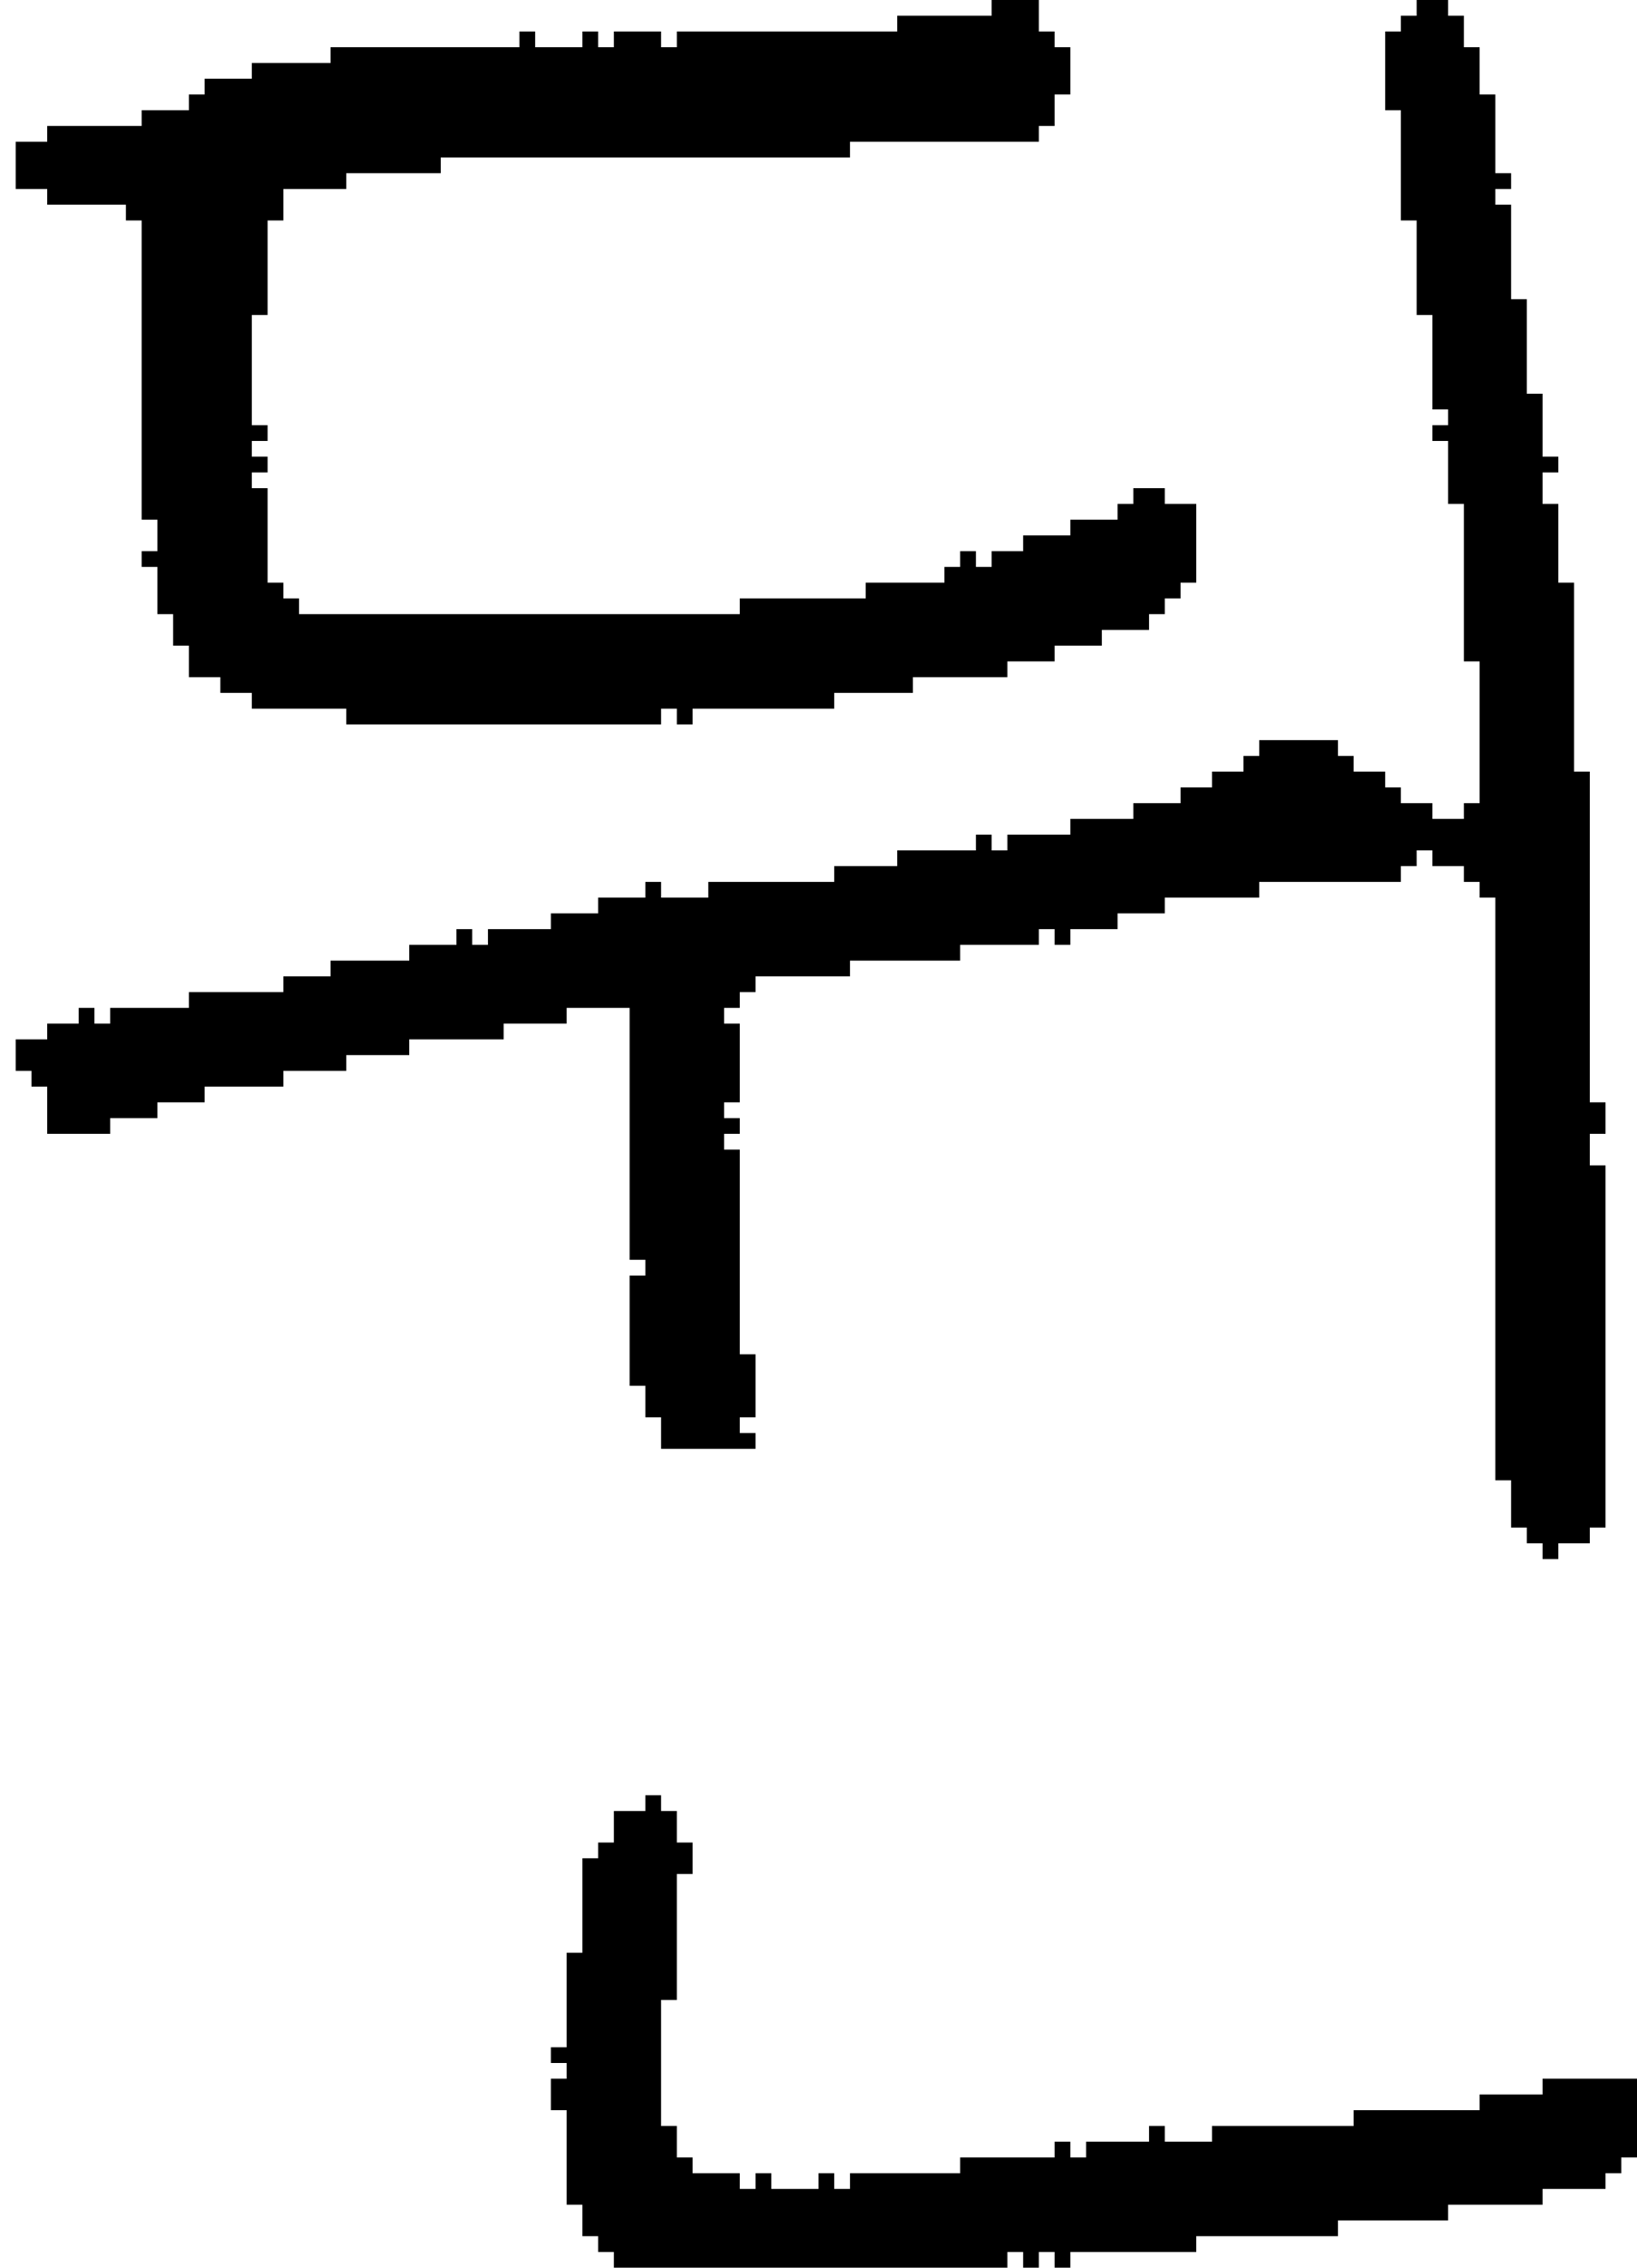 <?xml version="1.0" encoding="UTF-8" standalone="no"?>
<!DOCTYPE svg PUBLIC "-//W3C//DTD SVG 1.1//EN" 
  "http://www.w3.org/Graphics/SVG/1.1/DTD/svg11.dtd">
<svg width="104" height="144"
     xmlns="http://www.w3.org/2000/svg" version="1.1">
 <path d="  M 43,2  L 43,3  L 42,3  L 42,2  L 39,2  L 39,3  L 38,3  L 38,2  L 37,2  L 37,3  L 34,3  L 34,2  L 33,2  L 33,3  L 21,3  L 21,4  L 16,4  L 16,5  L 13,5  L 13,6  L 12,6  L 12,7  L 9,7  L 9,8  L 3,8  L 3,9  L 1,9  L 1,12  L 3,12  L 3,13  L 8,13  L 8,14  L 9,14  L 9,33  L 10,33  L 10,35  L 9,35  L 9,36  L 10,36  L 10,39  L 11,39  L 11,41  L 12,41  L 12,43  L 14,43  L 14,44  L 16,44  L 16,45  L 22,45  L 22,46  L 42,46  L 42,45  L 43,45  L 43,46  L 44,46  L 44,45  L 53,45  L 53,44  L 58,44  L 58,43  L 64,43  L 64,42  L 67,42  L 67,41  L 70,41  L 70,40  L 73,40  L 73,39  L 74,39  L 74,38  L 75,38  L 75,37  L 76,37  L 76,32  L 74,32  L 74,31  L 72,31  L 72,32  L 71,32  L 71,33  L 68,33  L 68,34  L 65,34  L 65,35  L 63,35  L 63,36  L 62,36  L 62,35  L 61,35  L 61,36  L 60,36  L 60,37  L 55,37  L 55,38  L 47,38  L 47,39  L 19,39  L 19,38  L 18,38  L 18,37  L 17,37  L 17,31  L 16,31  L 16,30  L 17,30  L 17,29  L 16,29  L 16,28  L 17,28  L 17,27  L 16,27  L 16,20  L 17,20  L 17,14  L 18,14  L 18,12  L 22,12  L 22,11  L 28,11  L 28,10  L 54,10  L 54,9  L 66,9  L 66,8  L 67,8  L 67,6  L 68,6  L 68,3  L 67,3  L 67,2  L 66,2  L 66,0  L 63,0  L 63,1  L 57,1  L 57,2  Z  " style="fill:rgb(0, 0, 0); fill-opacity:1.000; stroke:none;" />
 <path d="  M 100,49  L 100,37  L 99,37  L 99,32  L 98,32  L 98,30  L 99,30  L 99,29  L 98,29  L 98,25  L 97,25  L 97,19  L 96,19  L 96,13  L 95,13  L 95,12  L 96,12  L 96,11  L 95,11  L 95,6  L 94,6  L 94,3  L 93,3  L 93,1  L 92,1  L 92,0  L 90,0  L 90,1  L 89,1  L 89,2  L 88,2  L 88,7  L 89,7  L 89,14  L 90,14  L 90,20  L 91,20  L 91,26  L 92,26  L 92,27  L 91,27  L 91,28  L 92,28  L 92,32  L 93,32  L 93,42  L 94,42  L 94,51  L 93,51  L 93,52  L 91,52  L 91,51  L 89,51  L 89,50  L 88,50  L 88,49  L 86,49  L 86,48  L 85,48  L 85,47  L 80,47  L 80,48  L 79,48  L 79,49  L 77,49  L 77,50  L 75,50  L 75,51  L 72,51  L 72,52  L 68,52  L 68,53  L 64,53  L 64,54  L 63,54  L 63,53  L 62,53  L 62,54  L 57,54  L 57,55  L 53,55  L 53,56  L 45,56  L 45,57  L 42,57  L 42,56  L 41,56  L 41,57  L 38,57  L 38,58  L 35,58  L 35,59  L 31,59  L 31,60  L 30,60  L 30,59  L 29,59  L 29,60  L 26,60  L 26,61  L 21,61  L 21,62  L 18,62  L 18,63  L 12,63  L 12,64  L 7,64  L 7,65  L 6,65  L 6,64  L 5,64  L 5,65  L 3,65  L 3,66  L 1,66  L 1,68  L 2,68  L 2,69  L 3,69  L 3,72  L 7,72  L 7,71  L 10,71  L 10,70  L 13,70  L 13,69  L 18,69  L 18,68  L 22,68  L 22,67  L 26,67  L 26,66  L 32,66  L 32,65  L 36,65  L 36,64  L 40,64  L 40,80  L 41,80  L 41,81  L 40,81  L 40,88  L 41,88  L 41,90  L 42,90  L 42,92  L 48,92  L 48,91  L 47,91  L 47,90  L 48,90  L 48,86  L 47,86  L 47,73  L 46,73  L 46,72  L 47,72  L 47,71  L 46,71  L 46,70  L 47,70  L 47,65  L 46,65  L 46,64  L 47,64  L 47,63  L 48,63  L 48,62  L 54,62  L 54,61  L 61,61  L 61,60  L 66,60  L 66,59  L 67,59  L 67,60  L 68,60  L 68,59  L 71,59  L 71,58  L 74,58  L 74,57  L 80,57  L 80,56  L 89,56  L 89,55  L 90,55  L 90,54  L 91,54  L 91,55  L 93,55  L 93,56  L 94,56  L 94,57  L 95,57  L 95,94  L 96,94  L 96,97  L 97,97  L 97,98  L 98,98  L 98,99  L 99,99  L 99,98  L 101,98  L 101,97  L 102,97  L 102,74  L 101,74  L 101,72  L 102,72  L 102,70  L 101,70  L 101,49  Z  " style="fill:rgb(0, 0, 0); fill-opacity:1.000; stroke:none;" />
 <path d="  M 69,136  L 69,137  L 68,137  L 68,136  L 67,136  L 67,137  L 61,137  L 61,138  L 54,138  L 54,139  L 53,139  L 53,138  L 52,138  L 52,139  L 49,139  L 49,138  L 48,138  L 48,139  L 47,139  L 47,138  L 44,138  L 44,137  L 43,137  L 43,135  L 42,135  L 42,127  L 43,127  L 43,119  L 44,119  L 44,117  L 43,117  L 43,115  L 42,115  L 42,114  L 41,114  L 41,115  L 39,115  L 39,117  L 38,117  L 38,118  L 37,118  L 37,124  L 36,124  L 36,130  L 35,130  L 35,131  L 36,131  L 36,132  L 35,132  L 35,134  L 36,134  L 36,140  L 37,140  L 37,142  L 38,142  L 38,143  L 39,143  L 39,144  L 64,144  L 64,143  L 65,143  L 65,144  L 66,144  L 66,143  L 67,143  L 67,144  L 68,144  L 68,143  L 76,143  L 76,142  L 85,142  L 85,141  L 92,141  L 92,140  L 98,140  L 98,139  L 102,139  L 102,138  L 103,138  L 103,137  L 104,137  L 104,132  L 98,132  L 98,133  L 94,133  L 94,134  L 86,134  L 86,135  L 77,135  L 77,136  L 74,136  L 74,135  L 73,135  L 73,136  Z  " style="fill:rgb(0, 0, 0); fill-opacity:1.000; stroke:none;" />
</svg>
